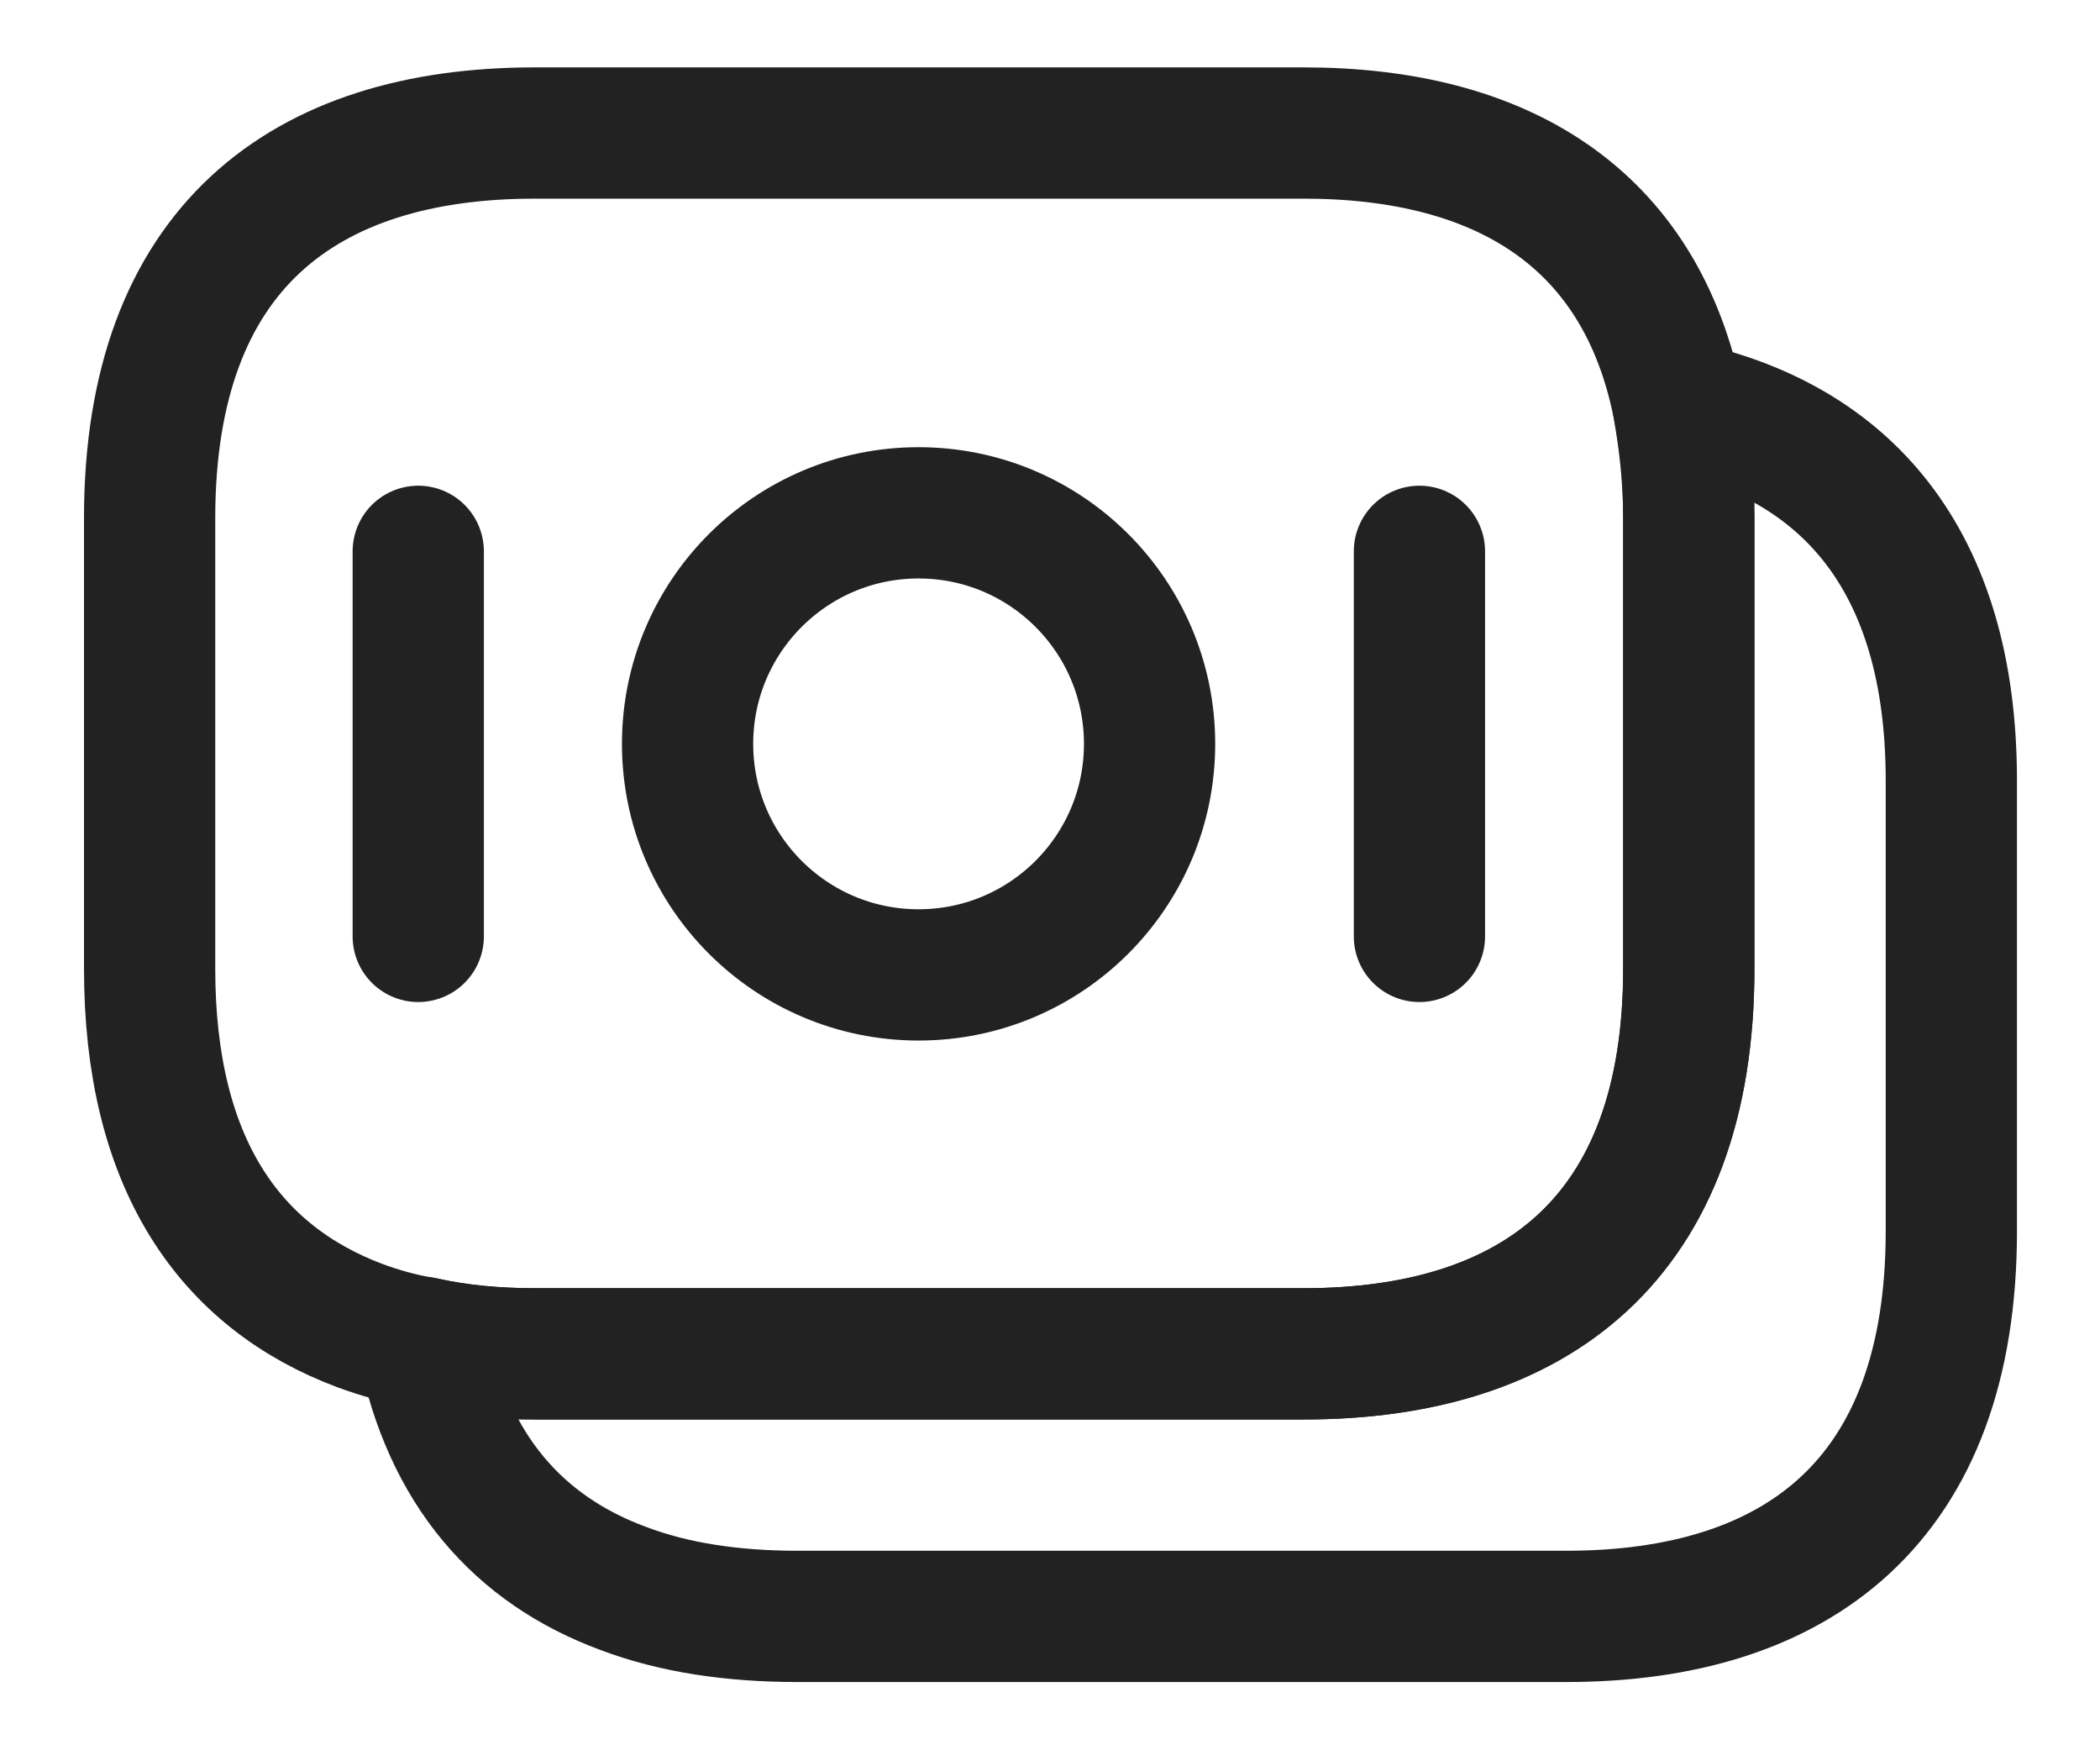 <svg width="24" height="20" viewBox="0 0 24 20" fill="none" xmlns="http://www.w3.org/2000/svg">
<g id="ico">
<path id="Vector" d="M19.3 5.92V11.07C19.3 14.15 17.54 15.47 14.9 15.47H6.11C5.66 15.47 5.23 15.43 4.83 15.34C4.58 15.3 4.34 15.23 4.12 15.15C2.62 14.59 1.71 13.29 1.71 11.07V5.92C1.71 2.84 3.47 1.52 6.11 1.52H14.9C17.14 1.52 18.75 2.47 19.18 4.64C19.25 5.04 19.3 5.45 19.3 5.92Z" stroke="#222222" stroke-width="1.5" stroke-miterlimit="10" stroke-linecap="round" stroke-linejoin="round"/>
<path id="Vector_2" d="M22.301 8.92V14.07C22.301 17.15 20.541 18.47 17.901 18.47H9.111C8.371 18.47 7.701 18.37 7.121 18.15C5.931 17.71 5.121 16.8 4.831 15.34C5.231 15.43 5.661 15.47 6.111 15.47H14.901C17.541 15.47 19.301 14.15 19.301 11.07V5.92C19.301 5.45 19.261 5.03 19.181 4.64C21.081 5.04 22.301 6.38 22.301 8.92Z" stroke="#222222" stroke-width="1.5" stroke-miterlimit="10" stroke-linecap="round" stroke-linejoin="round"/>
<path id="Vector_3" d="M10.498 11.14C11.956 11.14 13.138 9.958 13.138 8.5C13.138 7.042 11.956 5.86 10.498 5.86C9.04 5.86 7.858 7.042 7.858 8.5C7.858 9.958 9.04 11.14 10.498 11.14Z" stroke="#222222" stroke-width="1.5" stroke-miterlimit="10" stroke-linecap="round" stroke-linejoin="round"/>
<path id="Vector_4" d="M4.78 6.3V10.7" stroke="#222222" stroke-width="1.5" stroke-miterlimit="10" stroke-linecap="round" stroke-linejoin="round"/>
<path id="Vector_5" d="M16.222 6.3V10.7" stroke="#222222" stroke-width="1.5" stroke-miterlimit="10" stroke-linecap="round" stroke-linejoin="round"/>
</g>
</svg>
